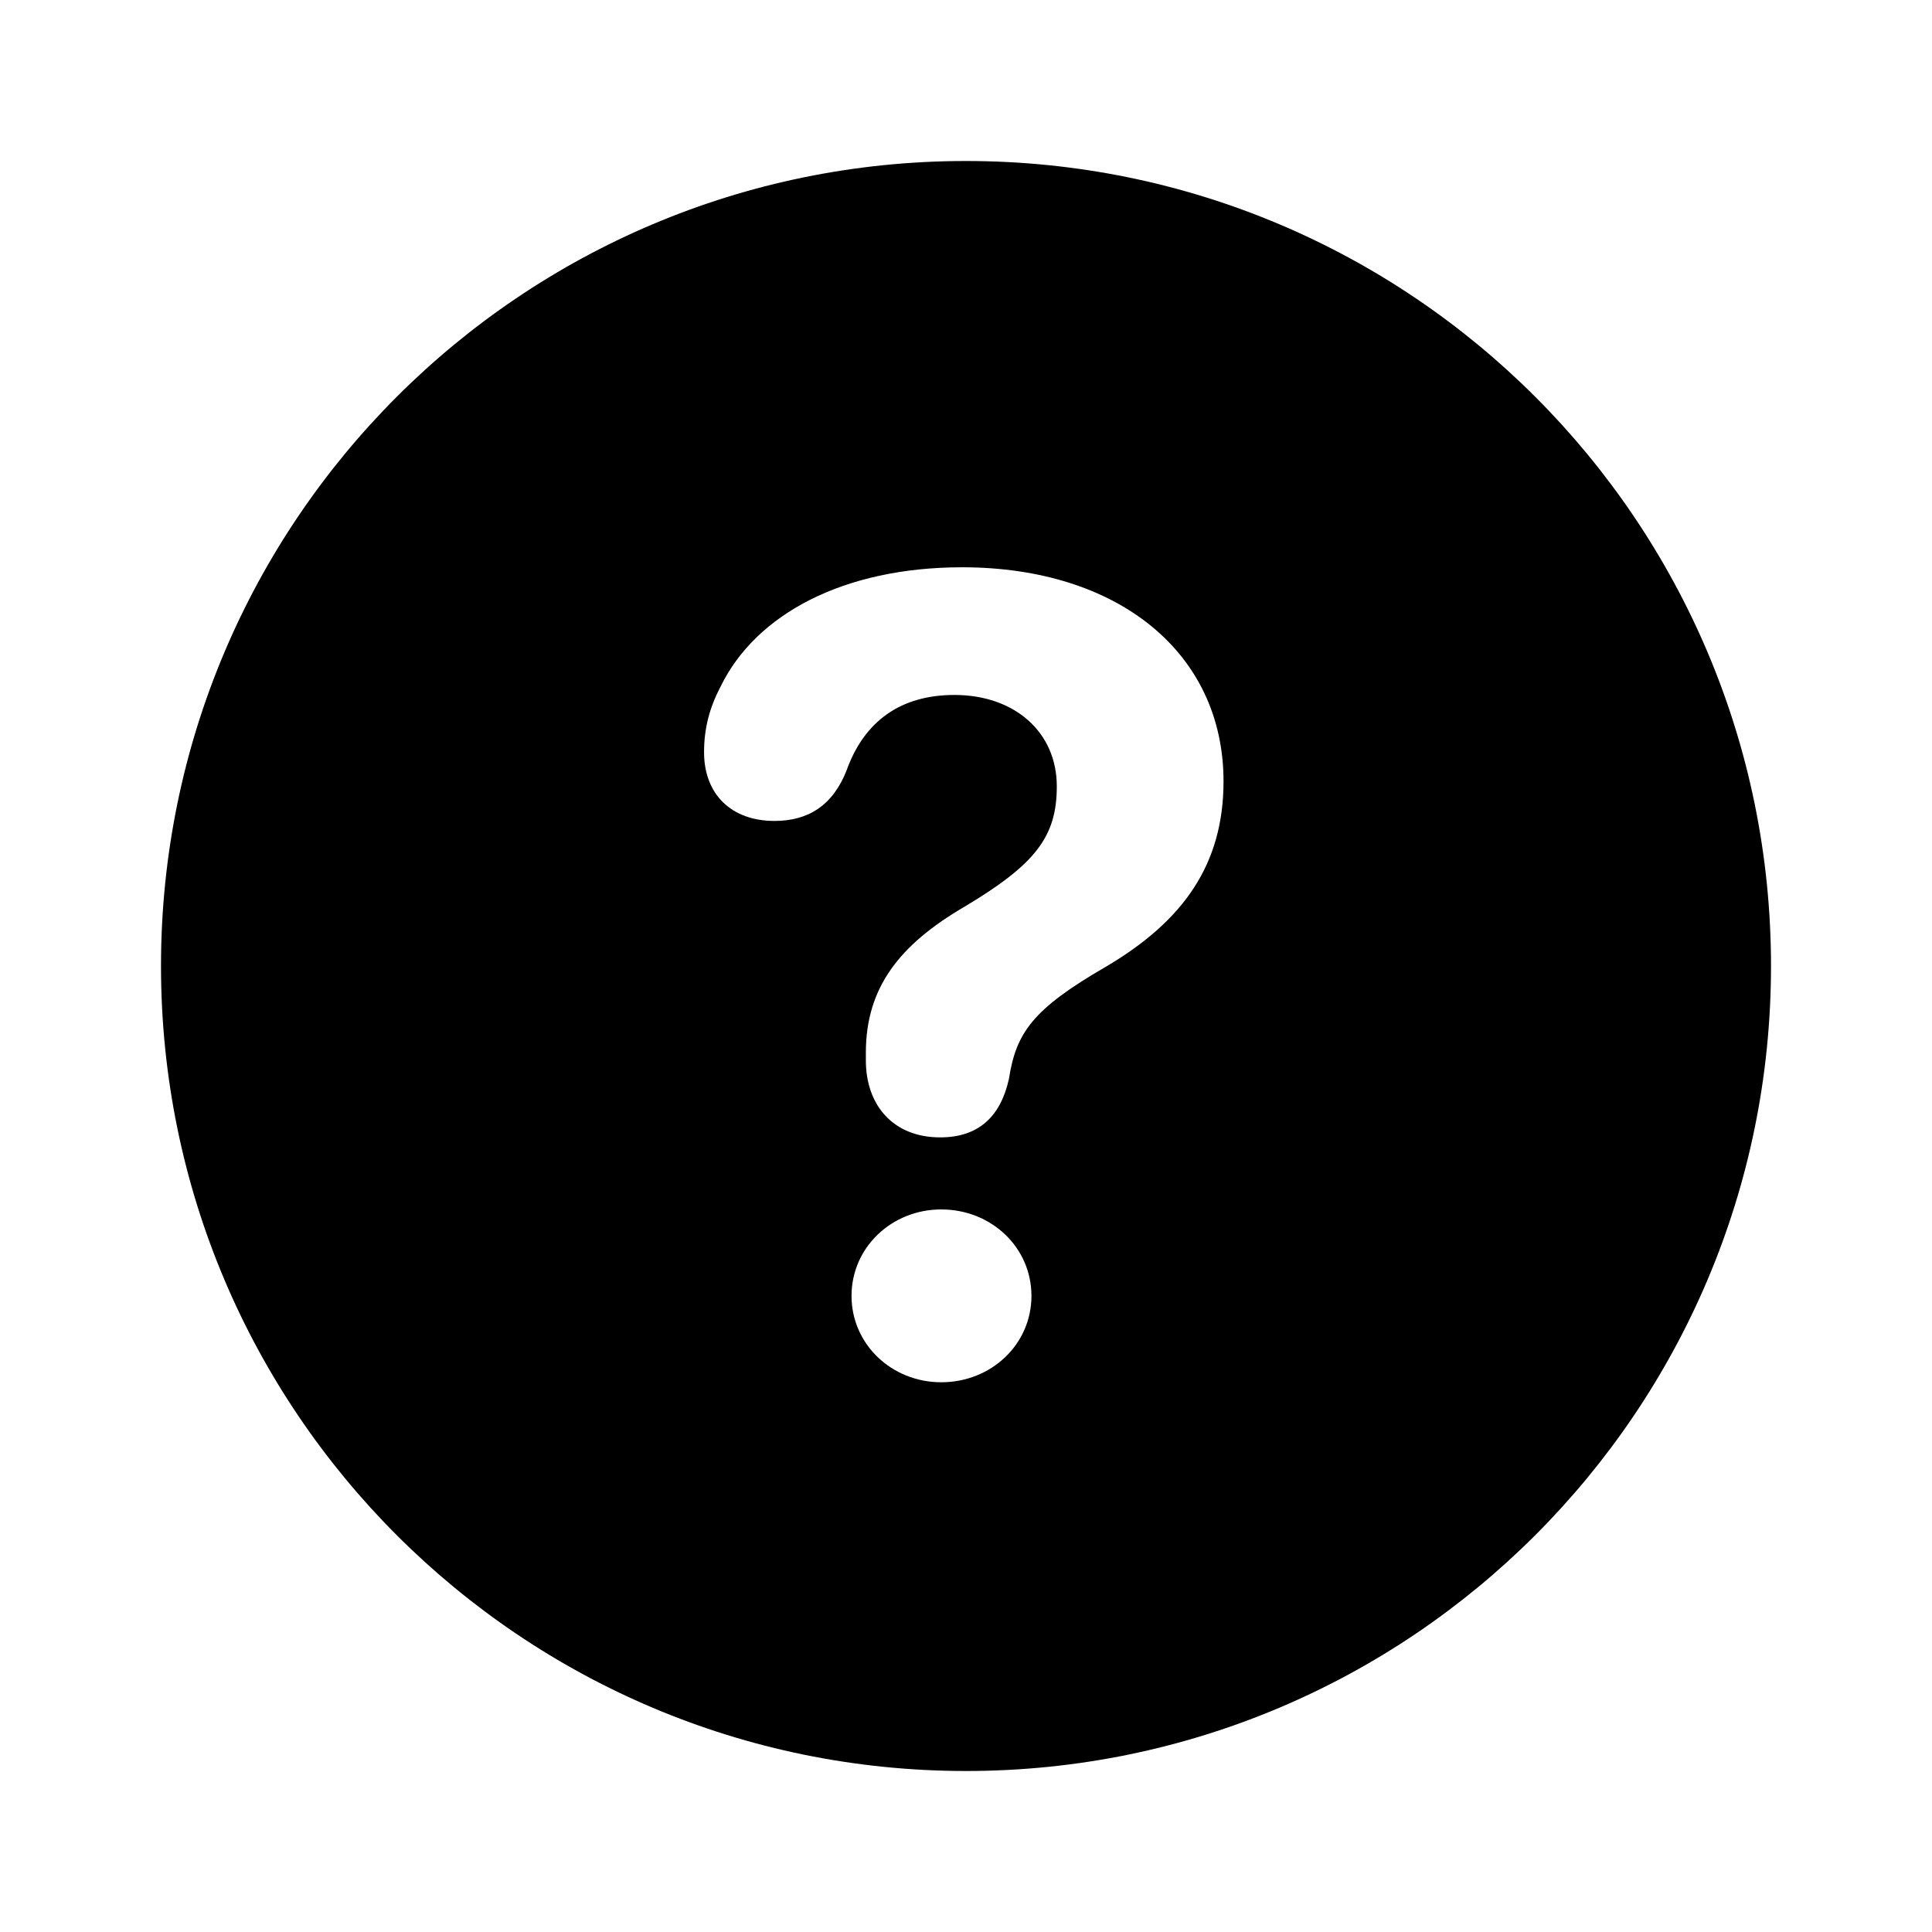 <svg width="24" height="24" viewBox="0 0 24 24"  fill="currentColor" xmlns="http://www.w3.org/2000/svg">
<path fill-rule="evenodd" clip-rule="evenodd" d="M22 12C22 17.523 17.523 22 12 22C6.477 22 2 17.523 2 12C2 6.477 6.477 2 12 2C17.523 2 22 6.477 22 12ZM11.679 14.129C12.164 14.129 12.431 13.862 12.533 13.404C12.622 12.83 12.827 12.536 13.736 12.01C14.7 11.442 15.199 10.738 15.199 9.706C15.199 8.113 13.894 7.047 11.952 7.047C10.482 7.047 9.389 7.628 8.951 8.53C8.814 8.79 8.746 9.05 8.746 9.344C8.746 9.863 9.081 10.198 9.621 10.198C10.038 10.198 10.346 10.007 10.517 9.569C10.735 8.961 11.187 8.633 11.856 8.633C12.608 8.633 13.128 9.098 13.128 9.768C13.128 10.396 12.861 10.738 11.979 11.265C11.173 11.736 10.756 12.27 10.756 13.076V13.172C10.756 13.732 11.098 14.129 11.679 14.129ZM11.692 17.171C12.315 17.171 12.813 16.699 12.813 16.098C12.813 15.496 12.315 15.024 11.692 15.024C11.077 15.024 10.578 15.496 10.578 16.098C10.578 16.699 11.077 17.171 11.692 17.171Z"  />
</svg>
